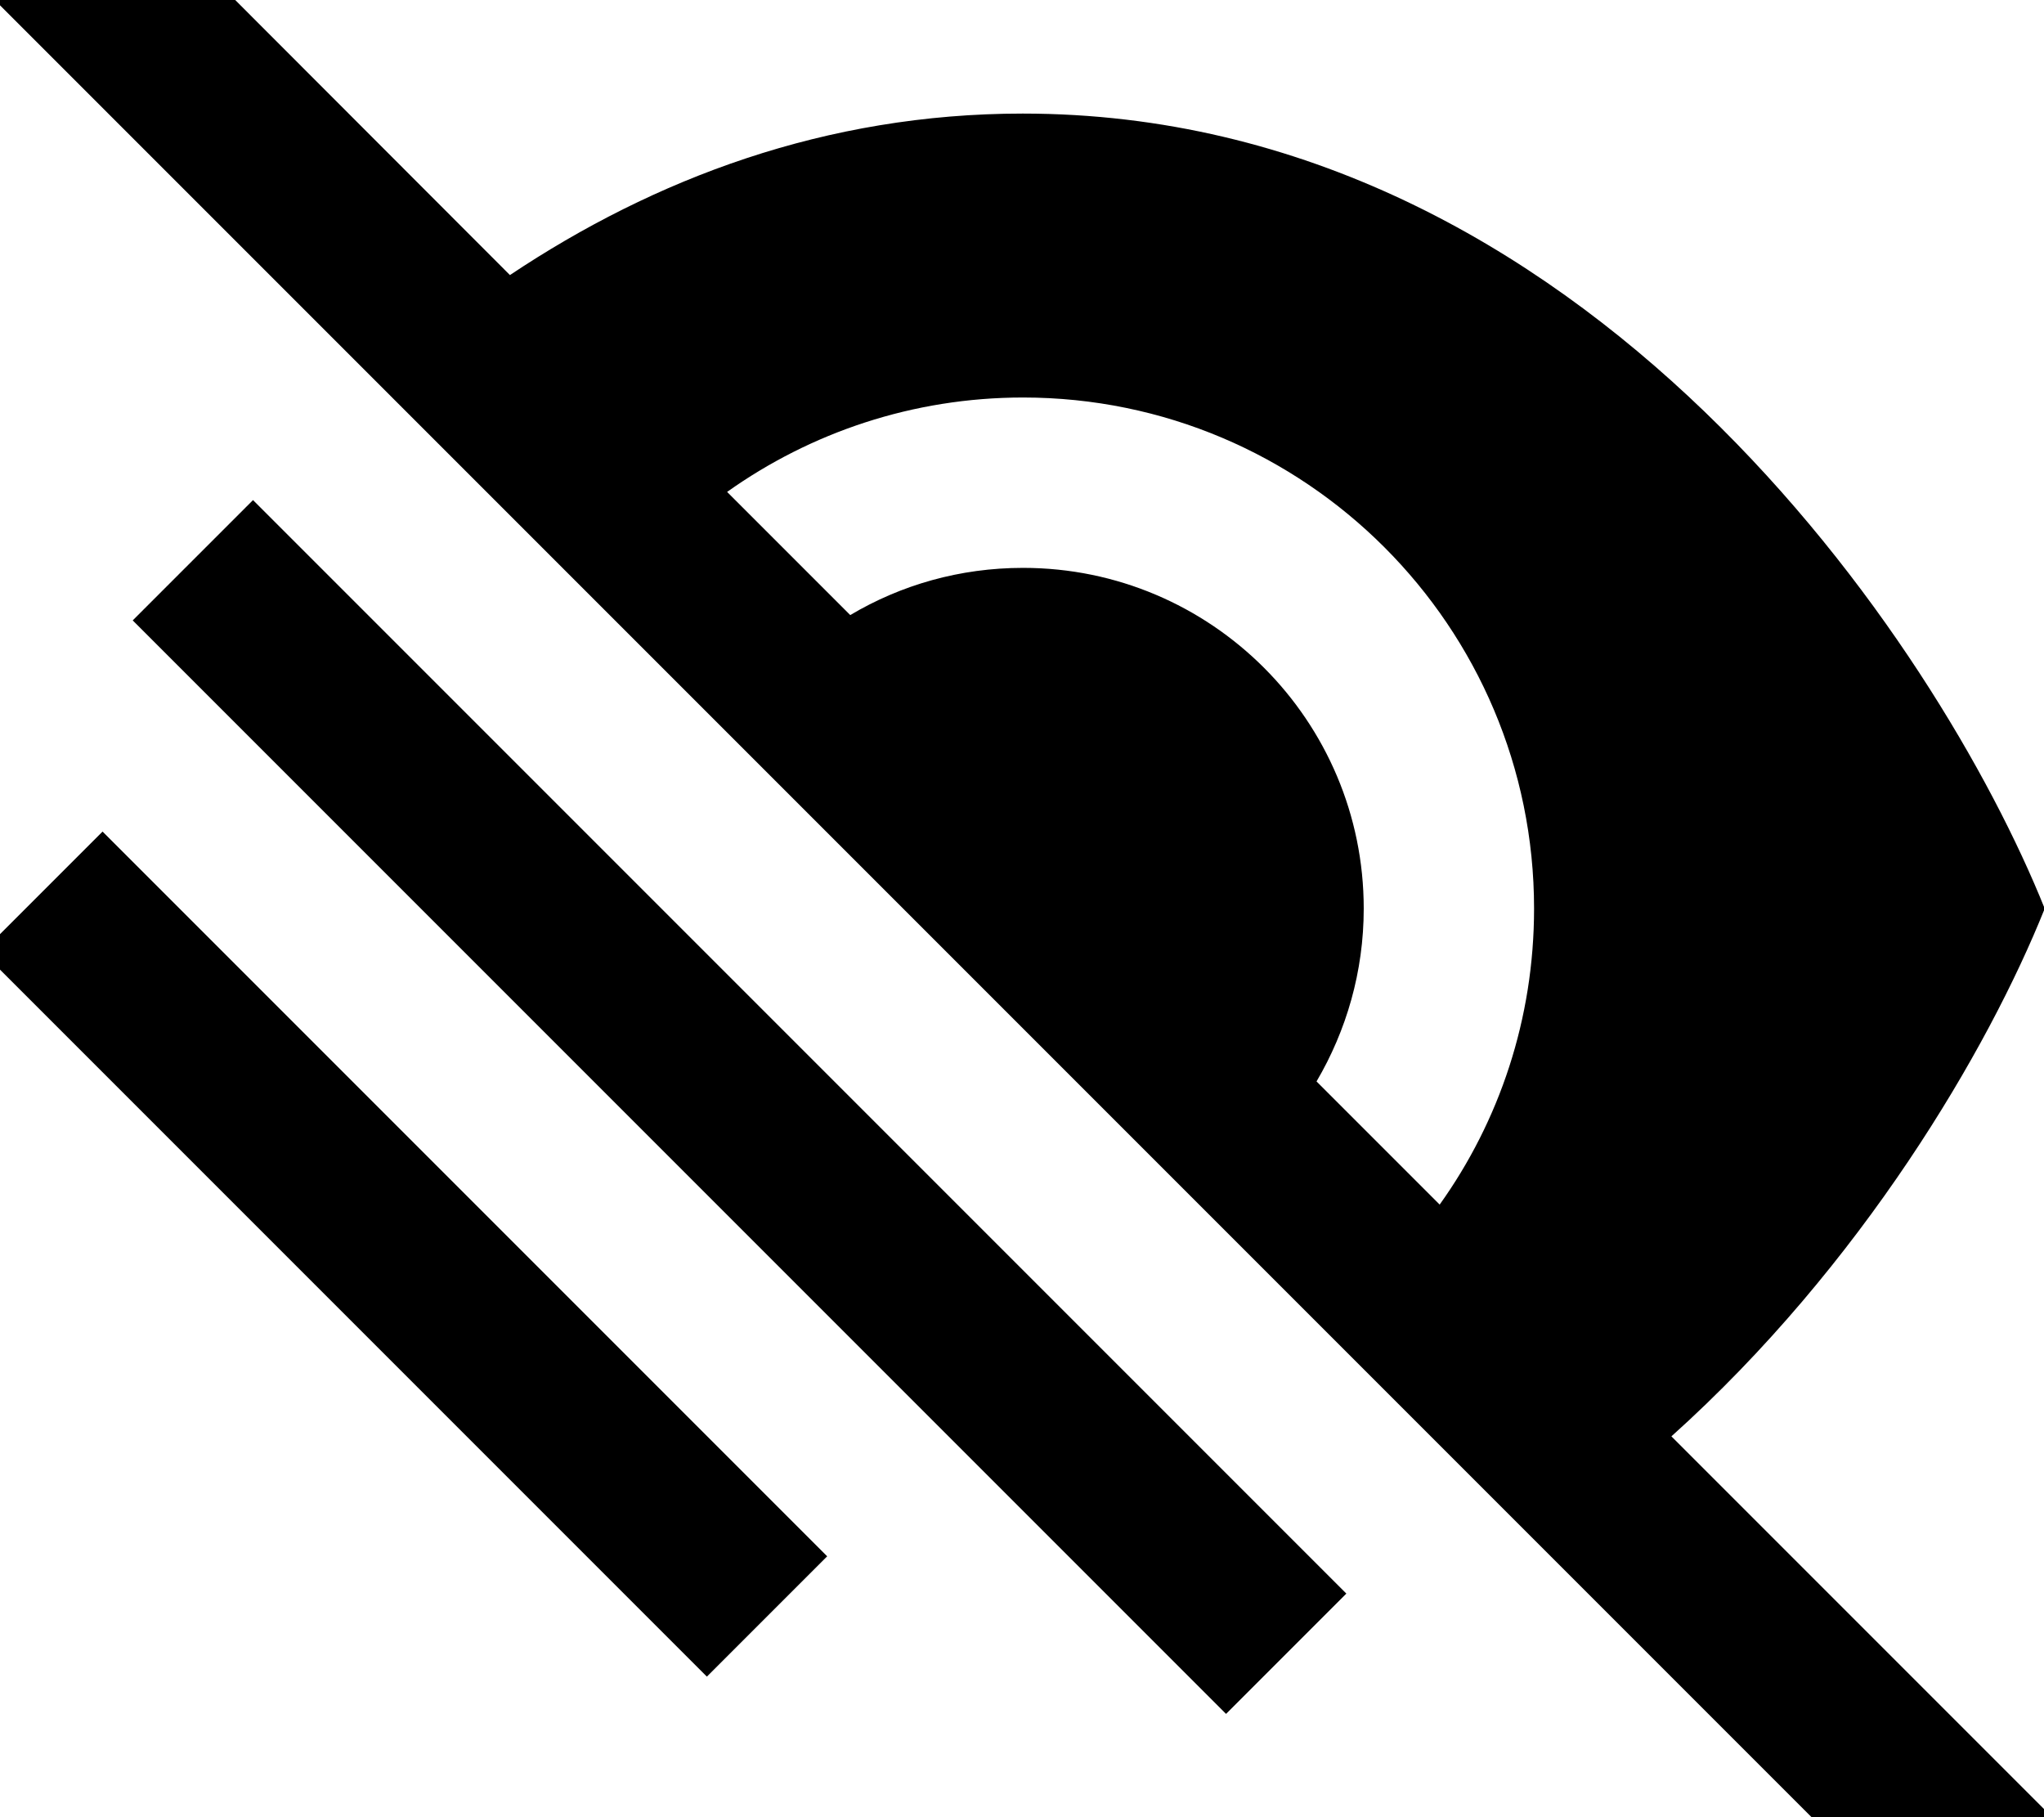 <svg fill="currentColor" xmlns="http://www.w3.org/2000/svg" viewBox="0 0 576 512"><!--! Font Awesome Pro 7.0.1 by @fontawesome - https://fontawesome.com License - https://fontawesome.com/license (Commercial License) Copyright 2025 Fonticons, Inc. --><path fill="currentColor" d="M49.4-16.9l-17-17-33.9 33.9 17 17 512 512 17 17 33.9-33.9-17-17-90.4-90.4c53.7-48.2 89.3-109 105.2-148.7-30-74.7-129.6-224-288-224-55.6 0-103.9 18.4-144.5 45.5L49.4-16.9zM204.9 138.6c23.5-16.7 52.3-26.6 83.4-26.6 79.5 0 144 64.5 144 144 0 31.1-9.8 59.9-26.6 83.4L371 304.7c8.4-14.3 13.3-30.9 13.3-48.7 0-53-43-96-96-96-17.8 0-34.4 4.8-48.7 13.3l-34.7-34.7zM88.3 157.9l-17-17-33.9 33.9 17 17 274.1 274.1 17 17 33.9-33.9-17-17-274.1-274.1zM45.9 251.3l-17-17-33.9 33.9 17 17 170.2 170.2 17 17 33.9-33.9-17-17-170.2-170.2z"/></svg>